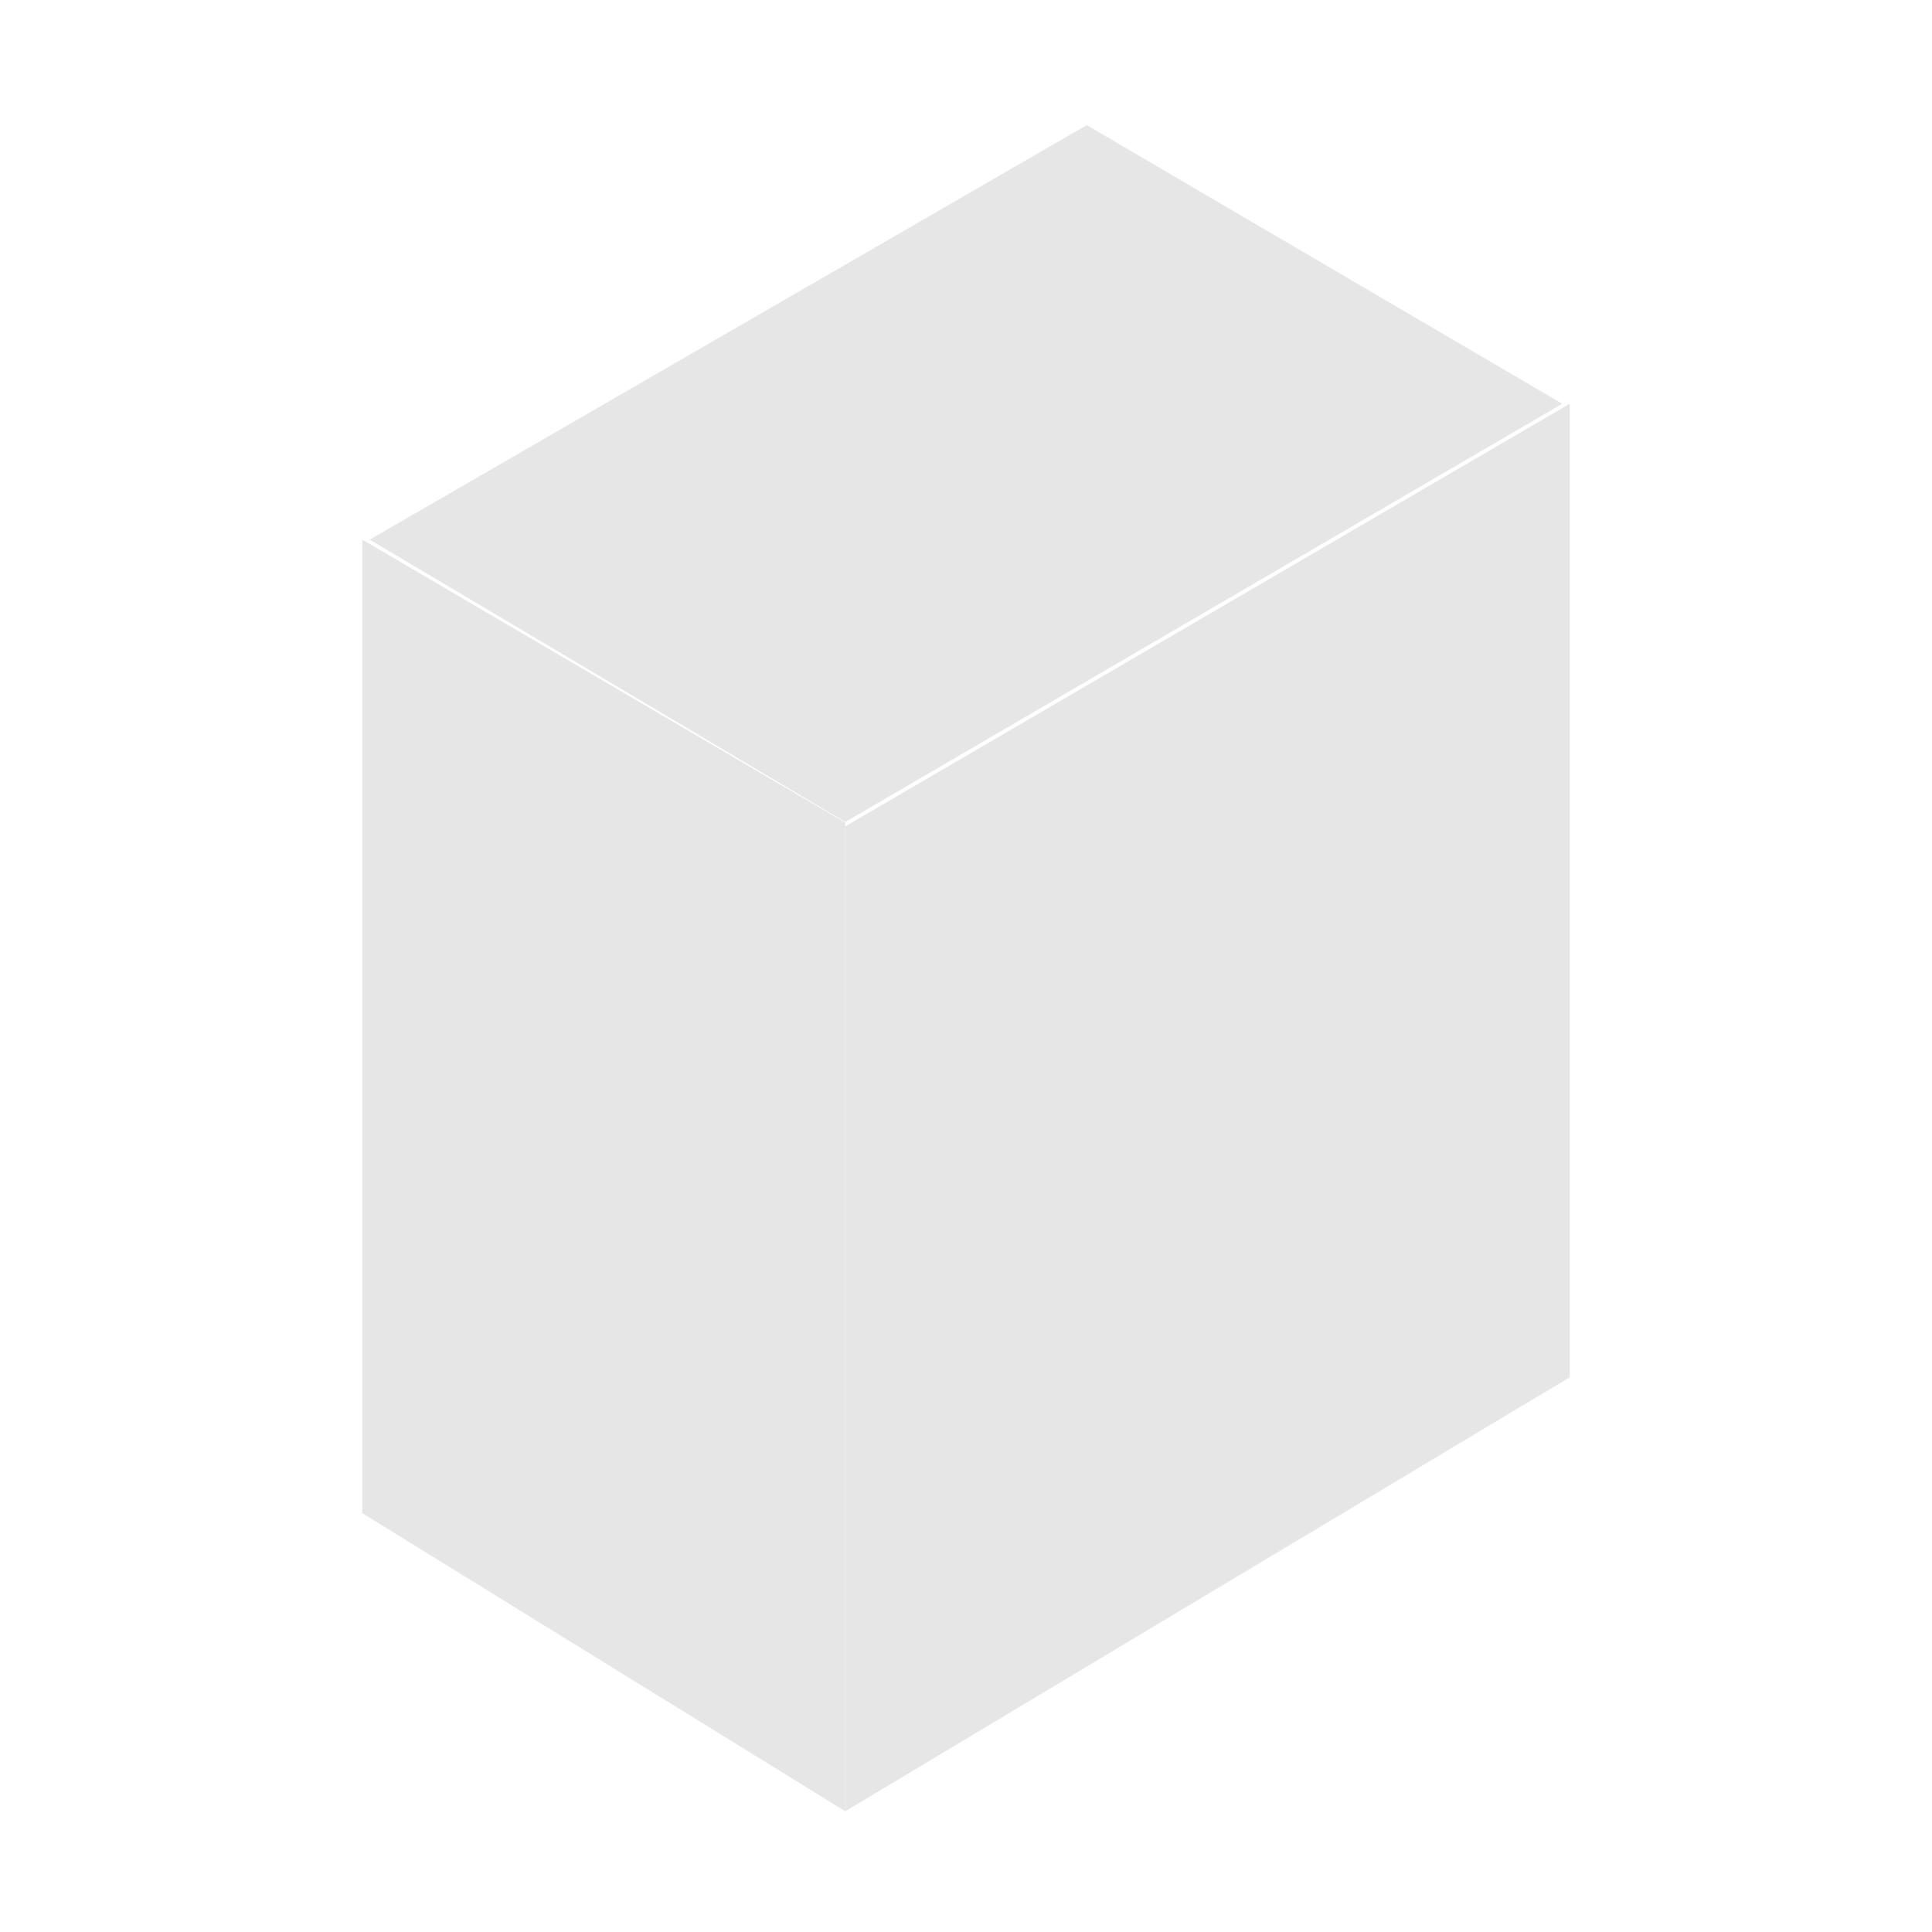 <?xml version="1.0" standalone="no"?><!DOCTYPE svg PUBLIC "-//W3C//DTD SVG 1.1//EN" "http://www.w3.org/Graphics/SVG/1.1/DTD/svg11.dtd"><svg t="1630688813263" class="icon" viewBox="0 0 1024 1024" version="1.1" xmlns="http://www.w3.org/2000/svg" p-id="1442" width="128" height="128" xmlns:xlink="http://www.w3.org/1999/xlink"><defs><style type="text/css"></style></defs><path d="M192 802l256 158V436L192 286z" fill="#e6e6e6" p-id="1443"></path><path d="M246 576l4 2v-60l140 72v-5l-144-73zM246 486l4 2v-60l140 72v-5l-144-73z" fill="#e6e6e6" p-id="1444"></path><path d="M250 488l140 72v-60l-140-72z" fill="#e6e6e6" p-id="1445"></path><path d="M448 438v522l384-230V214z" fill="#e6e6e6" p-id="1446"></path><path d="M575.993 66.314l252.044 147.682L448.01 435.68 195.956 286.023 575.993 66.314z" fill="#e6e6e6" p-id="1447"></path><path d="M250 578l140 72v-60l-140-72z" fill="#e6e6e6" p-id="1448"></path><path d="M316 741.488c17.673 10.183 32 2.549 32-17.05 0-19.6-14.327-43.743-32-53.926-17.673-10.183-32-2.549-32 17.05 0 19.6 14.327 43.743 32 53.926z" fill="#e6e6e6" p-id="1449"></path><path d="M320 745.488c17.673 10.183 32 2.549 32-17.05 0-19.6-14.327-43.743-32-53.926-17.673-10.183-32-2.549-32 17.05 0 19.6 14.327 43.743 32 53.926z" fill="#e6e6e6" p-id="1450"></path></svg>